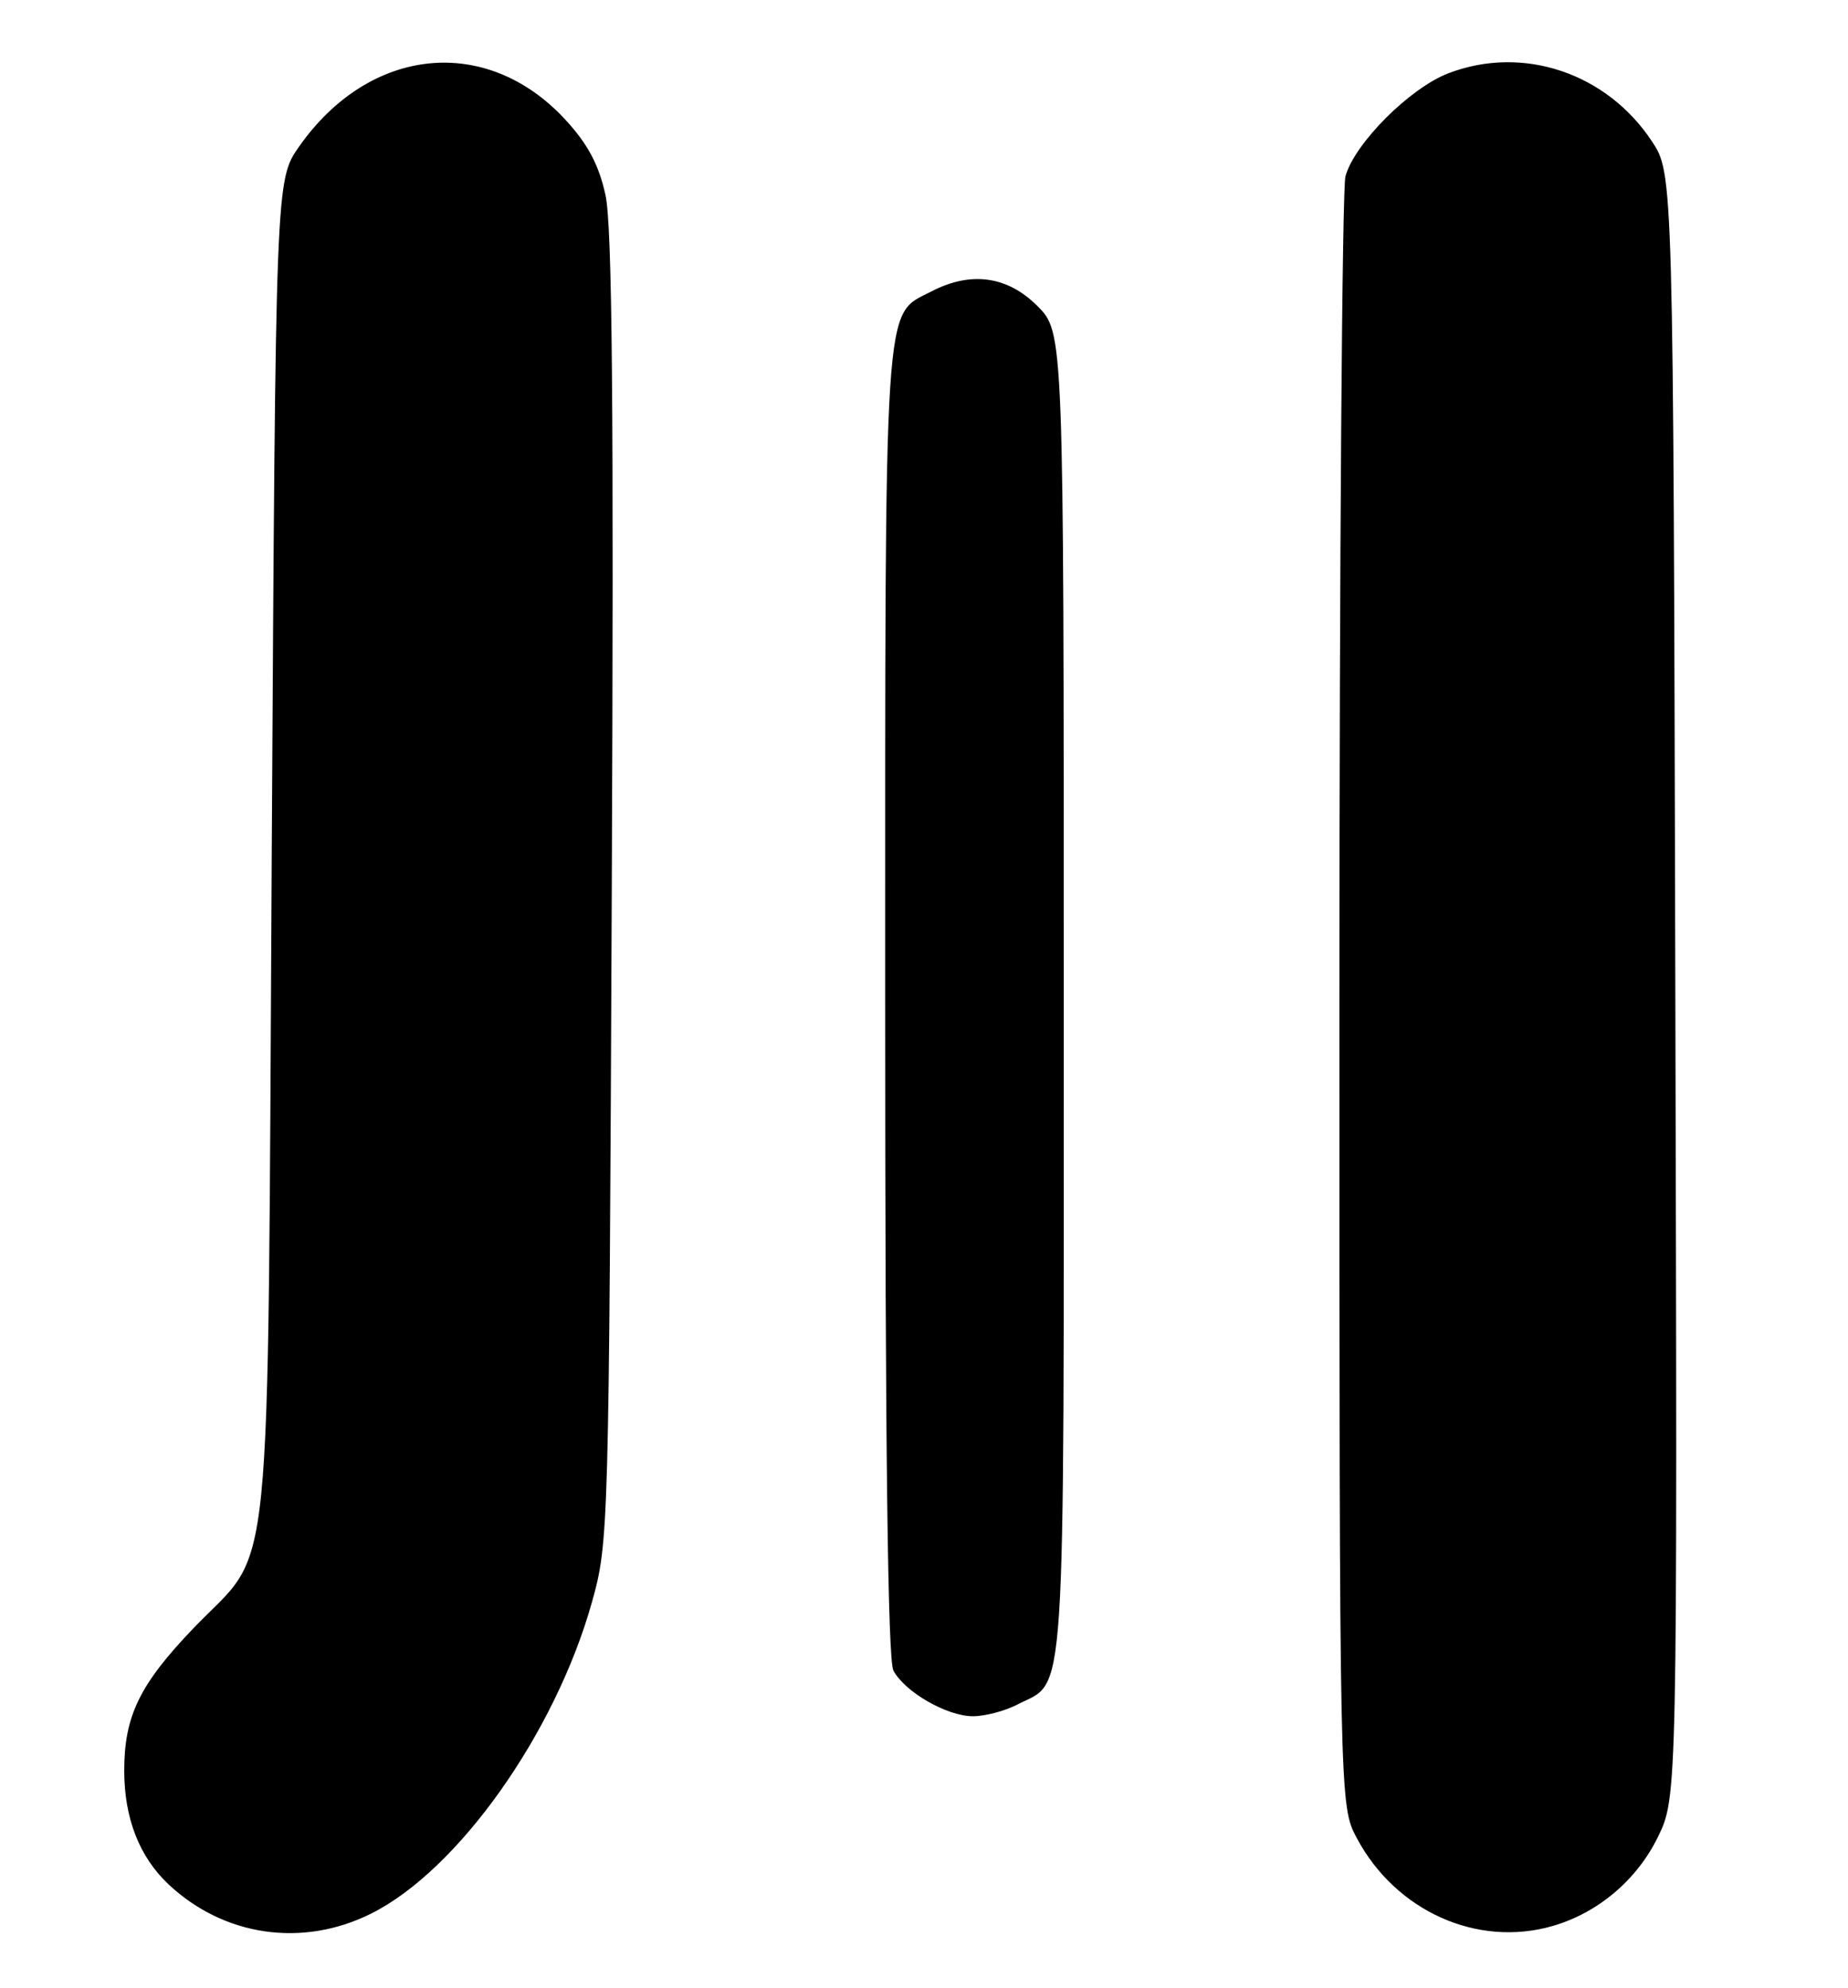 <?xml version="1.0" encoding="UTF-8" standalone="no"?>
<!DOCTYPE svg PUBLIC "-//W3C//DTD SVG 1.1//EN" "http://www.w3.org/Graphics/SVG/1.1/DTD/svg11.dtd" >
<svg xmlns="http://www.w3.org/2000/svg" xmlns:xlink="http://www.w3.org/1999/xlink" version="1.1" viewBox="0 0 238 256">
 <g >
 <path fill="currentColor"
d=" M 47.78 246.42 C 58.99 240.84 71.51 223.18 76.24 206.29 C 78.39 198.62 78.43 197.21 78.79 114.50 C 79.06 52.52 78.85 29.09 77.98 25.12 C 77.12 21.21 75.71 18.56 72.82 15.42 C 62.68 4.42 47.62 5.93 38.53 18.86 C 35.50 23.17 35.50 23.17 35.00 109.34 C 34.43 207.69 35.32 198.83 24.94 209.64 C 17.99 216.88 16.00 220.97 16.00 228.00 C 16.00 234.12 17.94 239.10 21.70 242.64 C 28.84 249.35 38.96 250.82 47.78 246.42 Z  M 199.92 248.02 C 205.76 246.35 210.80 242.10 213.50 236.58 C 216.03 231.42 216.03 231.42 215.76 126.89 C 215.50 22.35 215.50 22.35 212.74 18.19 C 206.91 9.38 196.13 5.77 186.55 9.43 C 181.59 11.32 174.47 18.44 173.28 22.69 C 172.85 24.24 172.50 72.07 172.50 129.00 C 172.50 232.50 172.50 232.50 174.75 236.71 C 179.76 246.09 190.23 250.80 199.92 248.02 Z  M 130.99 219.51 C 137.38 216.20 137.00 221.99 137.00 128.18 C 137.00 42.80 137.00 42.80 133.60 39.40 C 129.74 35.54 125.04 34.89 119.97 37.52 C 113.74 40.74 114.00 36.69 114.00 129.02 C 114.00 186.54 114.34 213.76 115.06 215.12 C 116.55 217.89 121.95 220.99 125.30 221.00 C 126.84 221.00 129.40 220.33 130.99 219.51 Z "/>
</g>
</svg>